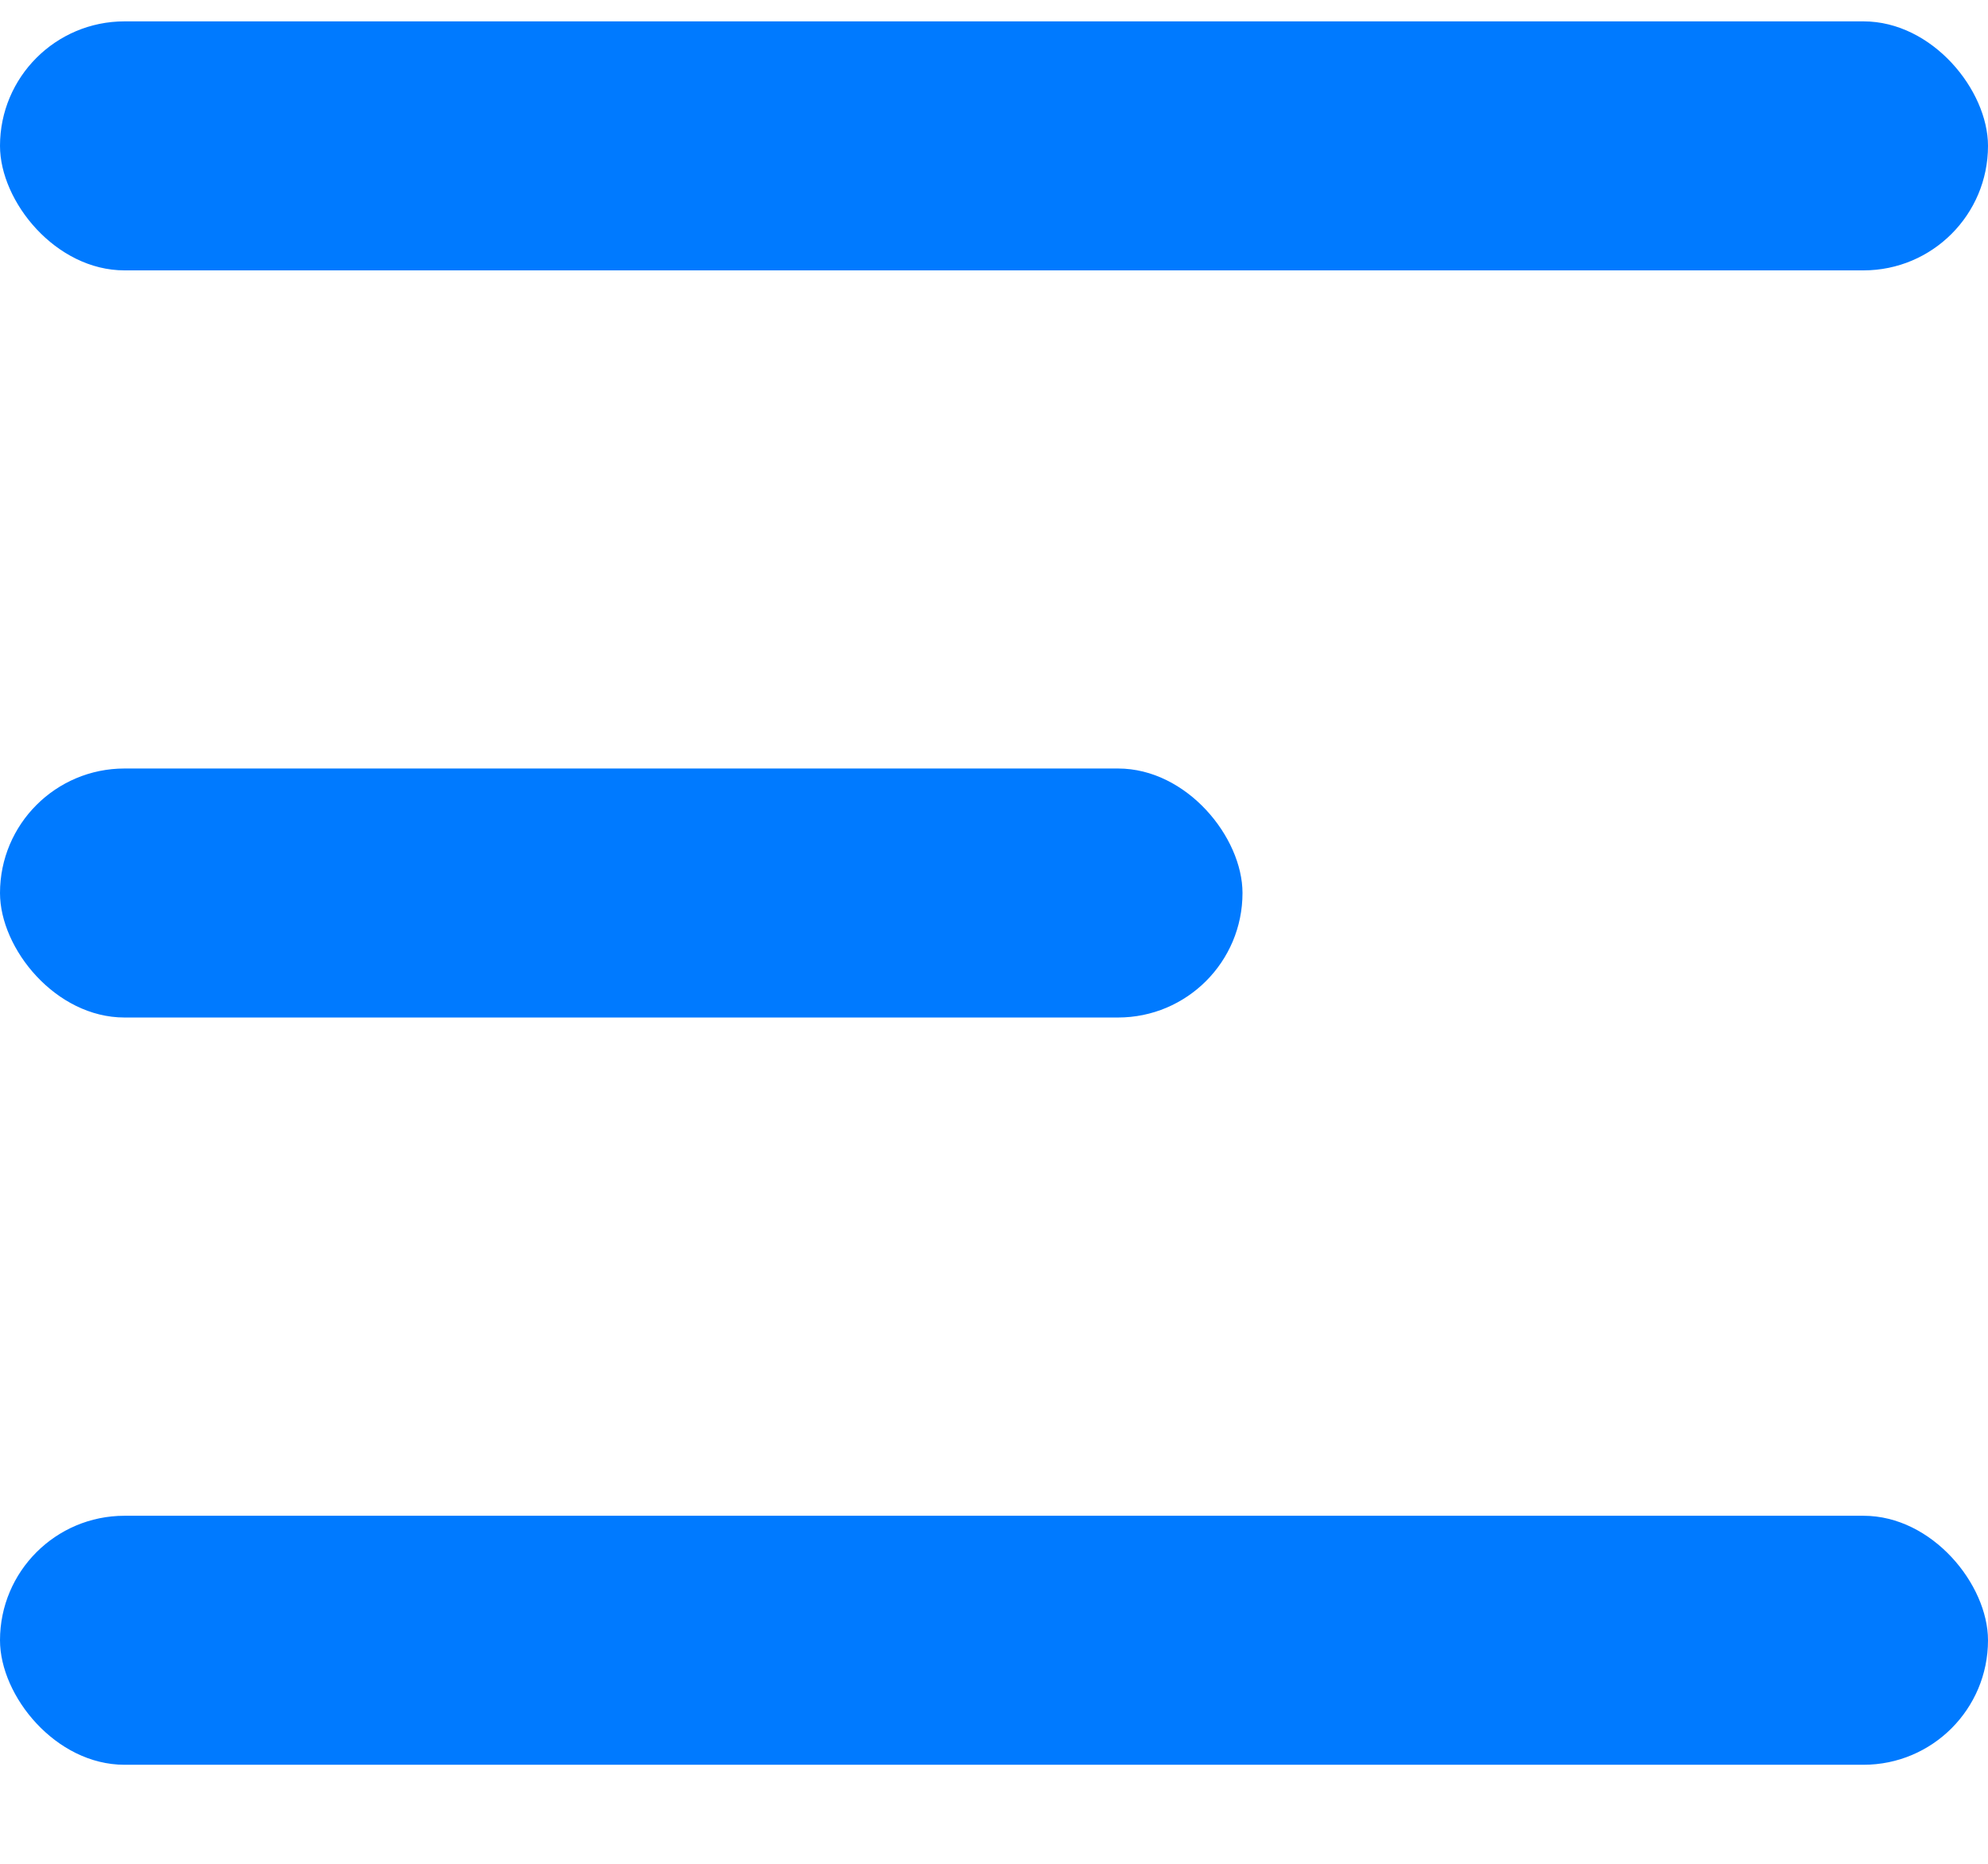<svg width="16" height="15" viewBox="0 0 16 15" fill="none" xmlns="http://www.w3.org/2000/svg">
<rect y="0.172" width="16" height="2.004" rx="1.002" fill="#007AFF"/>
<rect y="6.185" width="10" height="2.004" rx="1.002" fill="#007AFF"/>
<rect y="12.199" width="16" height="2.004" rx="1.002" fill="#007AFF"/>
</svg>
